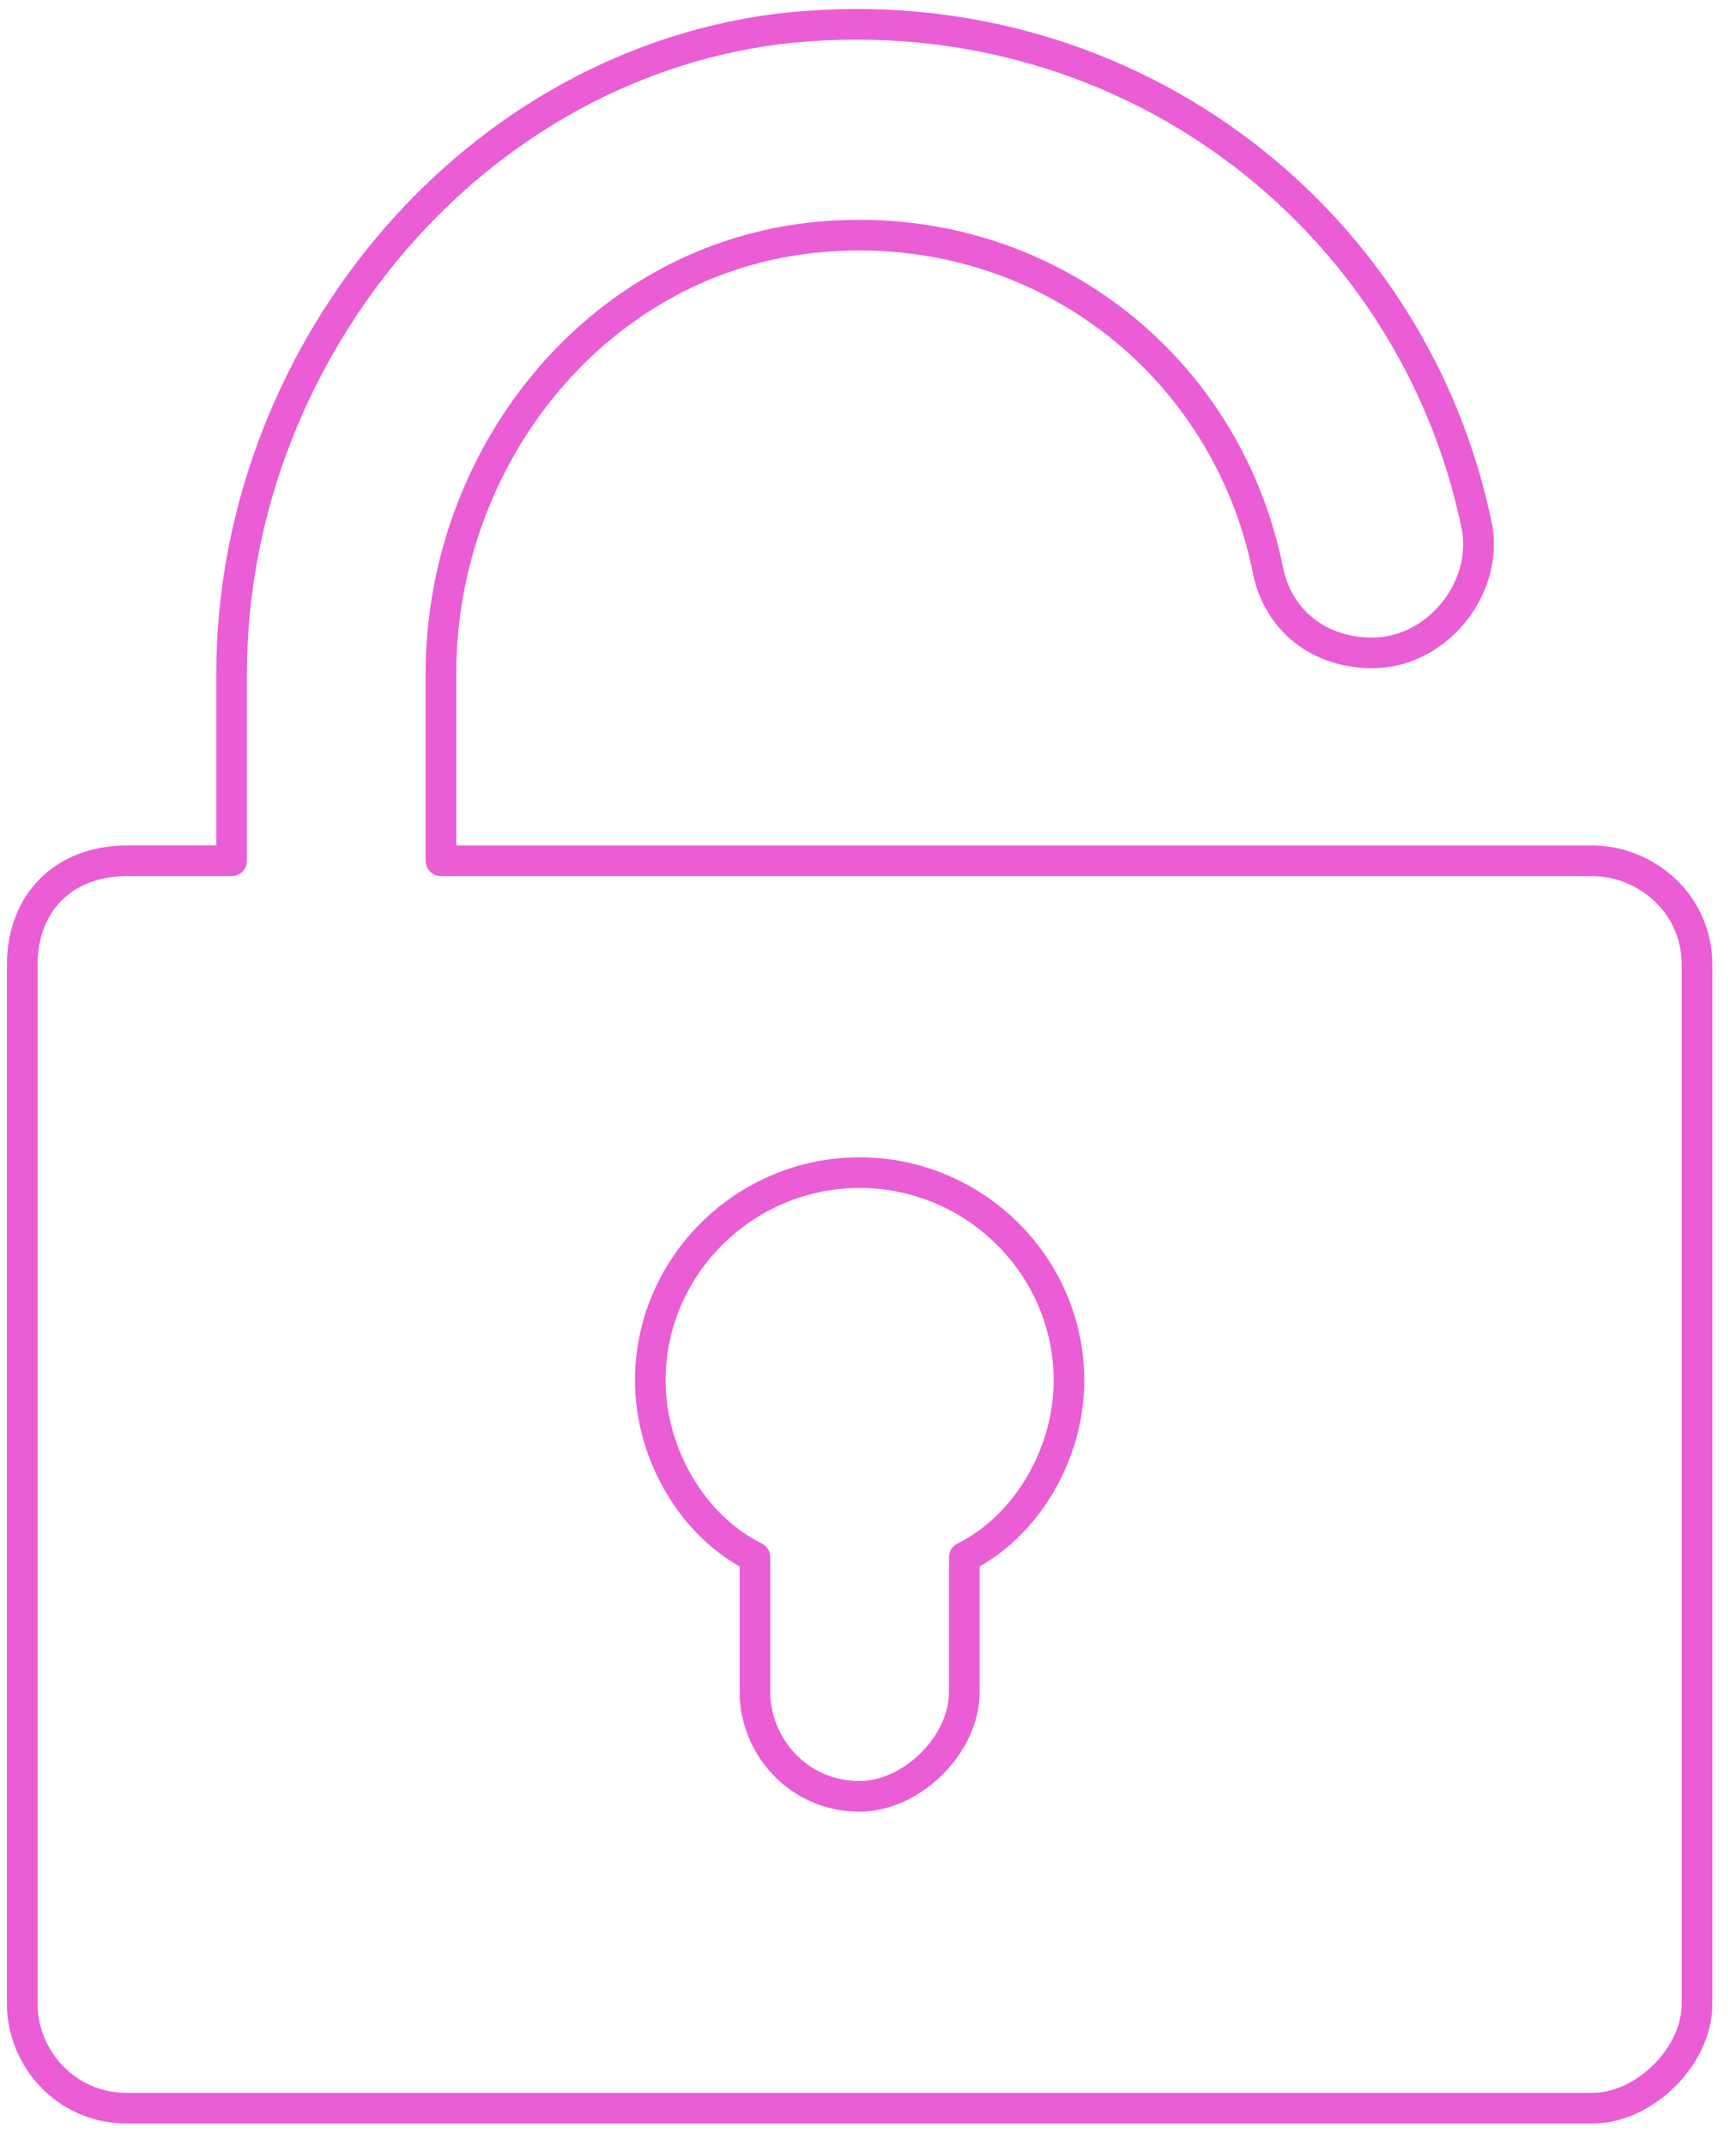 <svg width="85" height="105" viewBox="0 0 85 105" fill="none" xmlns="http://www.w3.org/2000/svg">
<g clip-path="url(#clip0_1_864)">
<g clip-path="url(#clip1_1_864)">
<path d="M77.965 42.134H21.59V32.975C21.59 22.29 29.277 12.623 40.04 11.606C50.802 10.588 60.027 17.712 62.077 27.888C62.59 30.432 64.64 31.958 67.202 31.958C70.278 31.958 72.84 28.905 72.327 25.852C69.252 10.588 54.903 -0.606 37.99 1.429C22.616 3.464 11.34 17.711 11.34 32.975V42.133H6.215C3.14 42.133 1.09 44.168 1.09 47.221V98.102C1.09 100.646 3.14 103.19 6.215 103.19H77.965C80.527 103.19 83.09 100.646 83.09 98.102V47.221C83.09 44.168 80.527 42.134 77.965 42.134ZM47.215 76.224V82.838C47.215 85.382 44.652 87.926 42.09 87.926C39.015 87.926 36.965 85.382 36.965 82.838V76.224C33.89 74.698 31.84 71.136 31.84 67.574C31.84 61.977 36.452 57.398 42.09 57.398C47.727 57.398 52.34 61.977 52.34 67.574C52.34 71.136 50.29 74.697 47.215 76.224Z" stroke="#EA5DD5" stroke-width="1.5" stroke-linejoin="round"/>
</g>
</g>
<defs>
<clipPath id="clip0_1_864">
<rect width="84" height="104" fill="white" transform="translate(0.09 0.19)"/>
</clipPath>
<clipPath id="clip1_1_864">
<rect width="84" height="104" fill="white" transform="translate(0.09 0.19)"/>
</clipPath>
</defs>
</svg>
